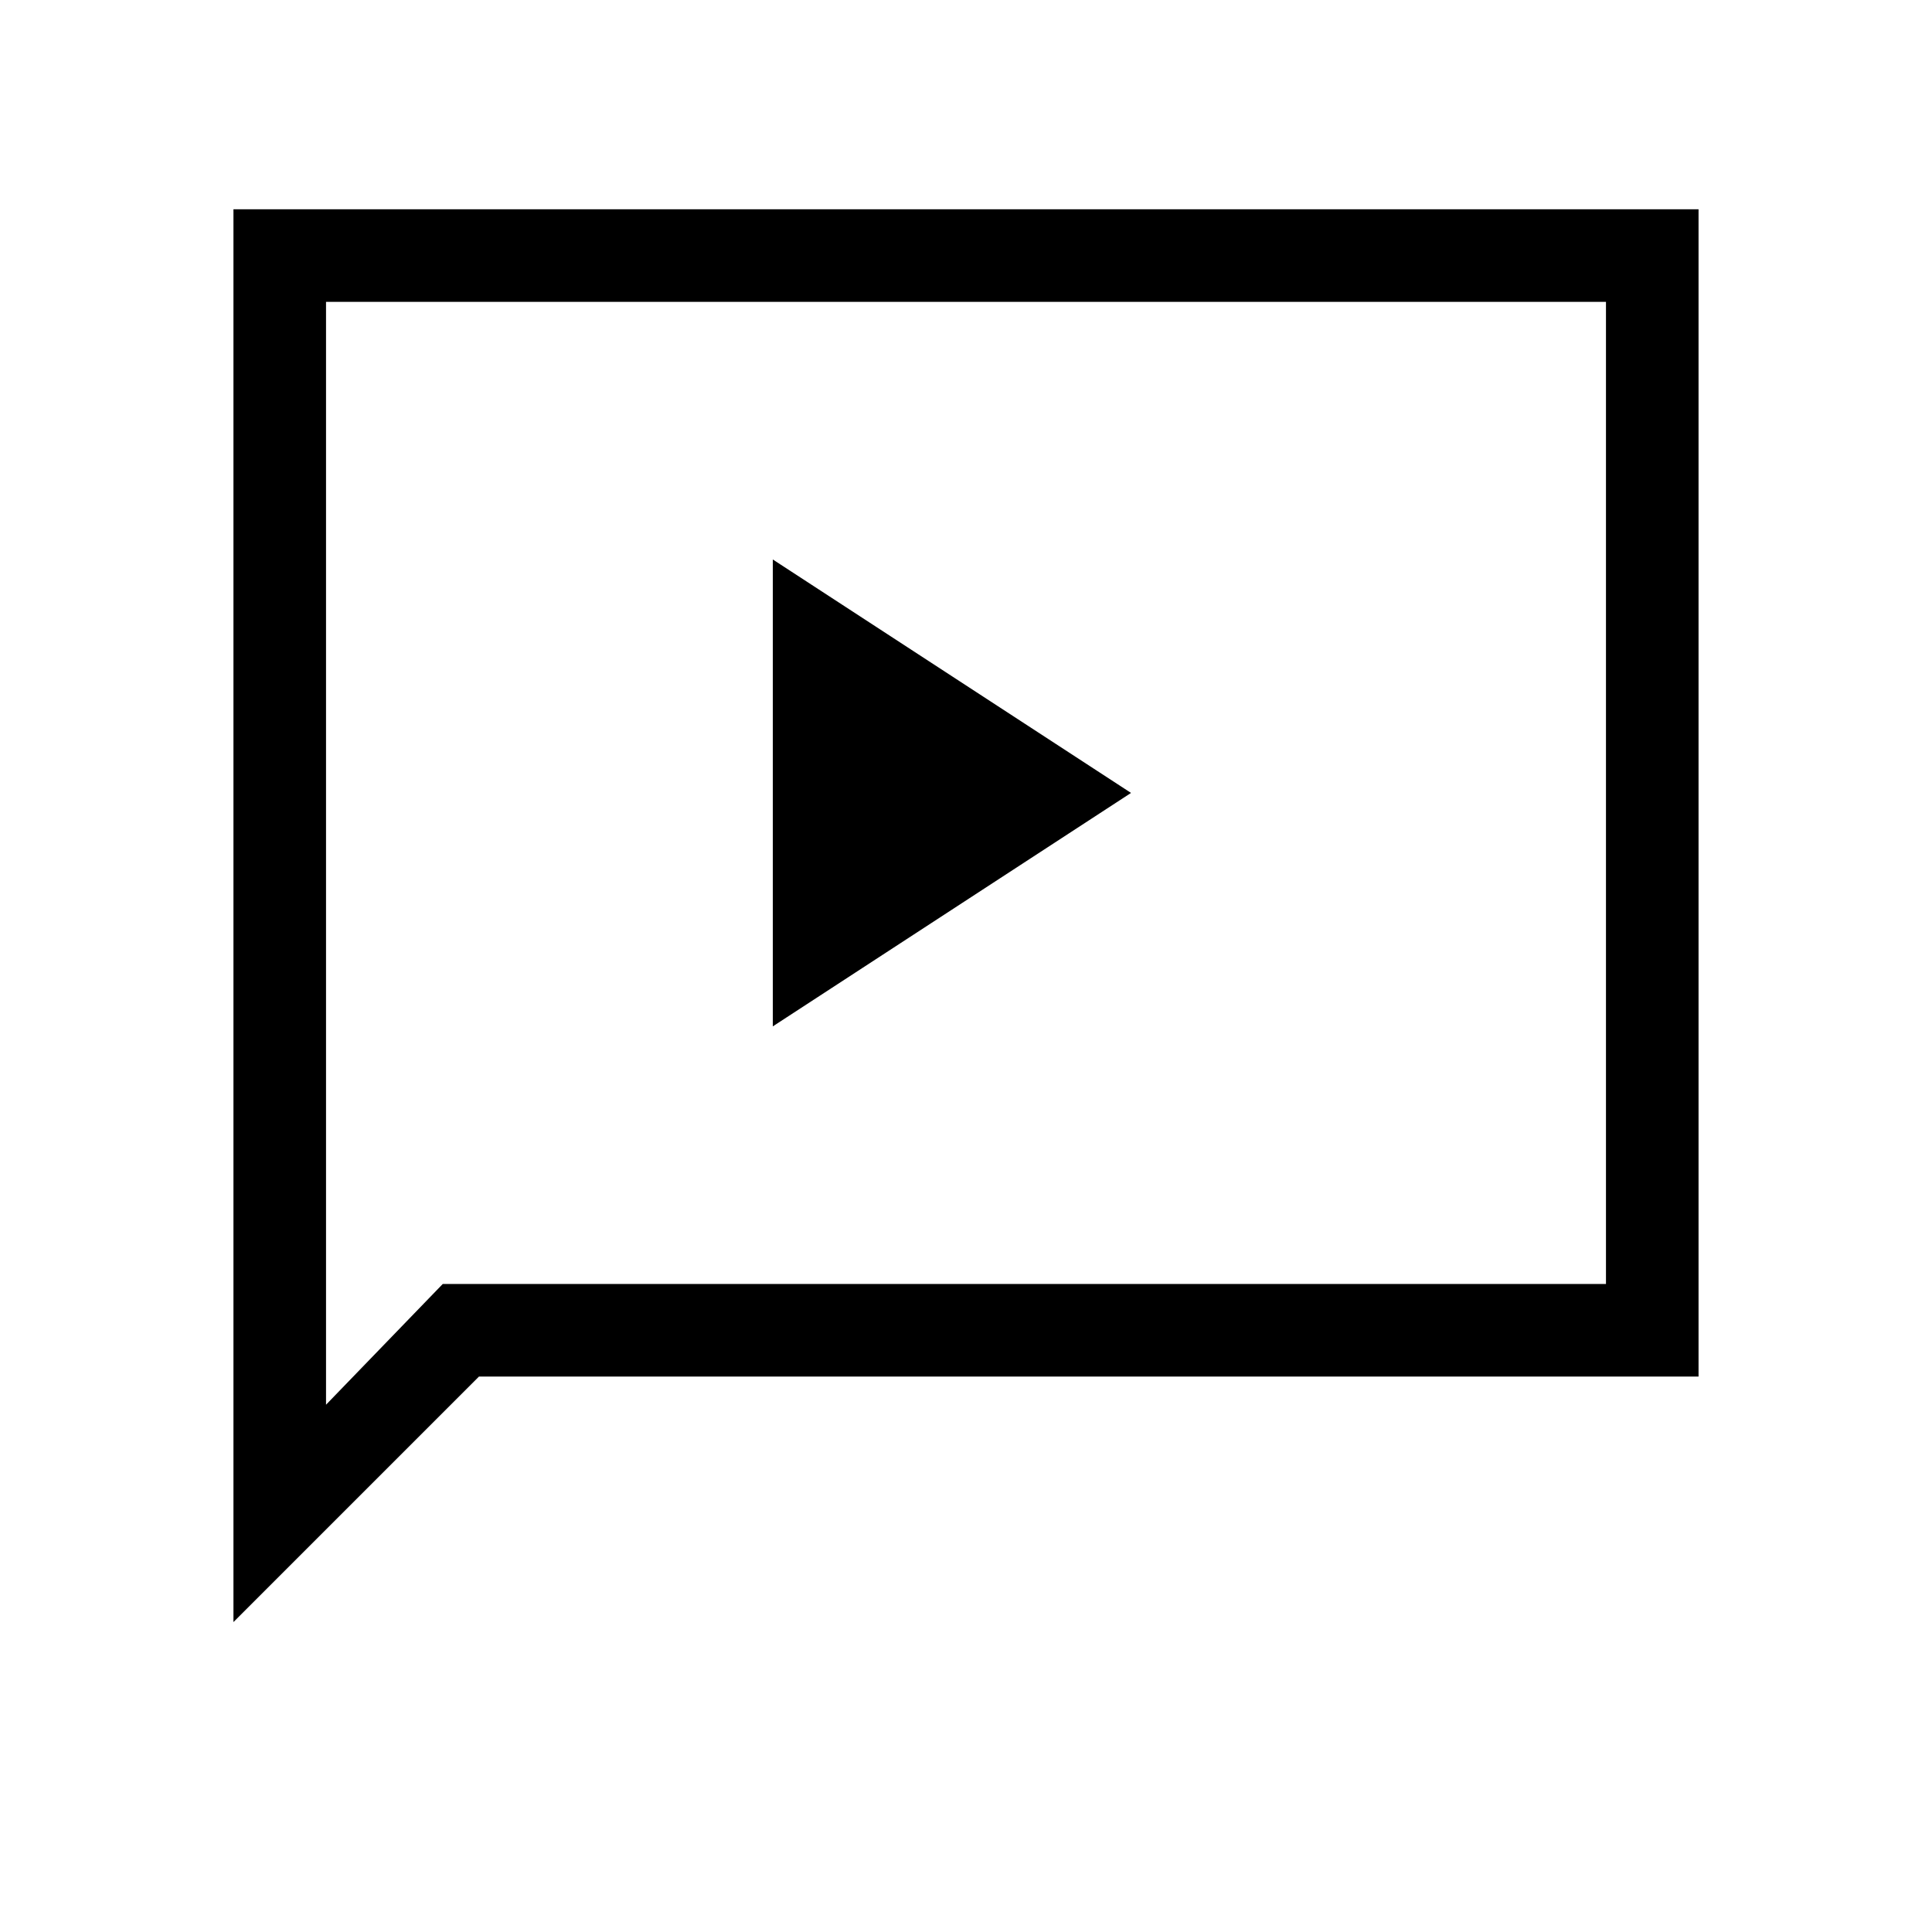 <svg xmlns="http://www.w3.org/2000/svg" height="20" viewBox="0 -960 960 960" width="20"><path d="m384-450 178-116-178-116v232ZM116-154v-702h728v580H238L116-154Zm104-168h578v-488H162v548l58-60Zm-58 0v-488 488Z"/></svg>